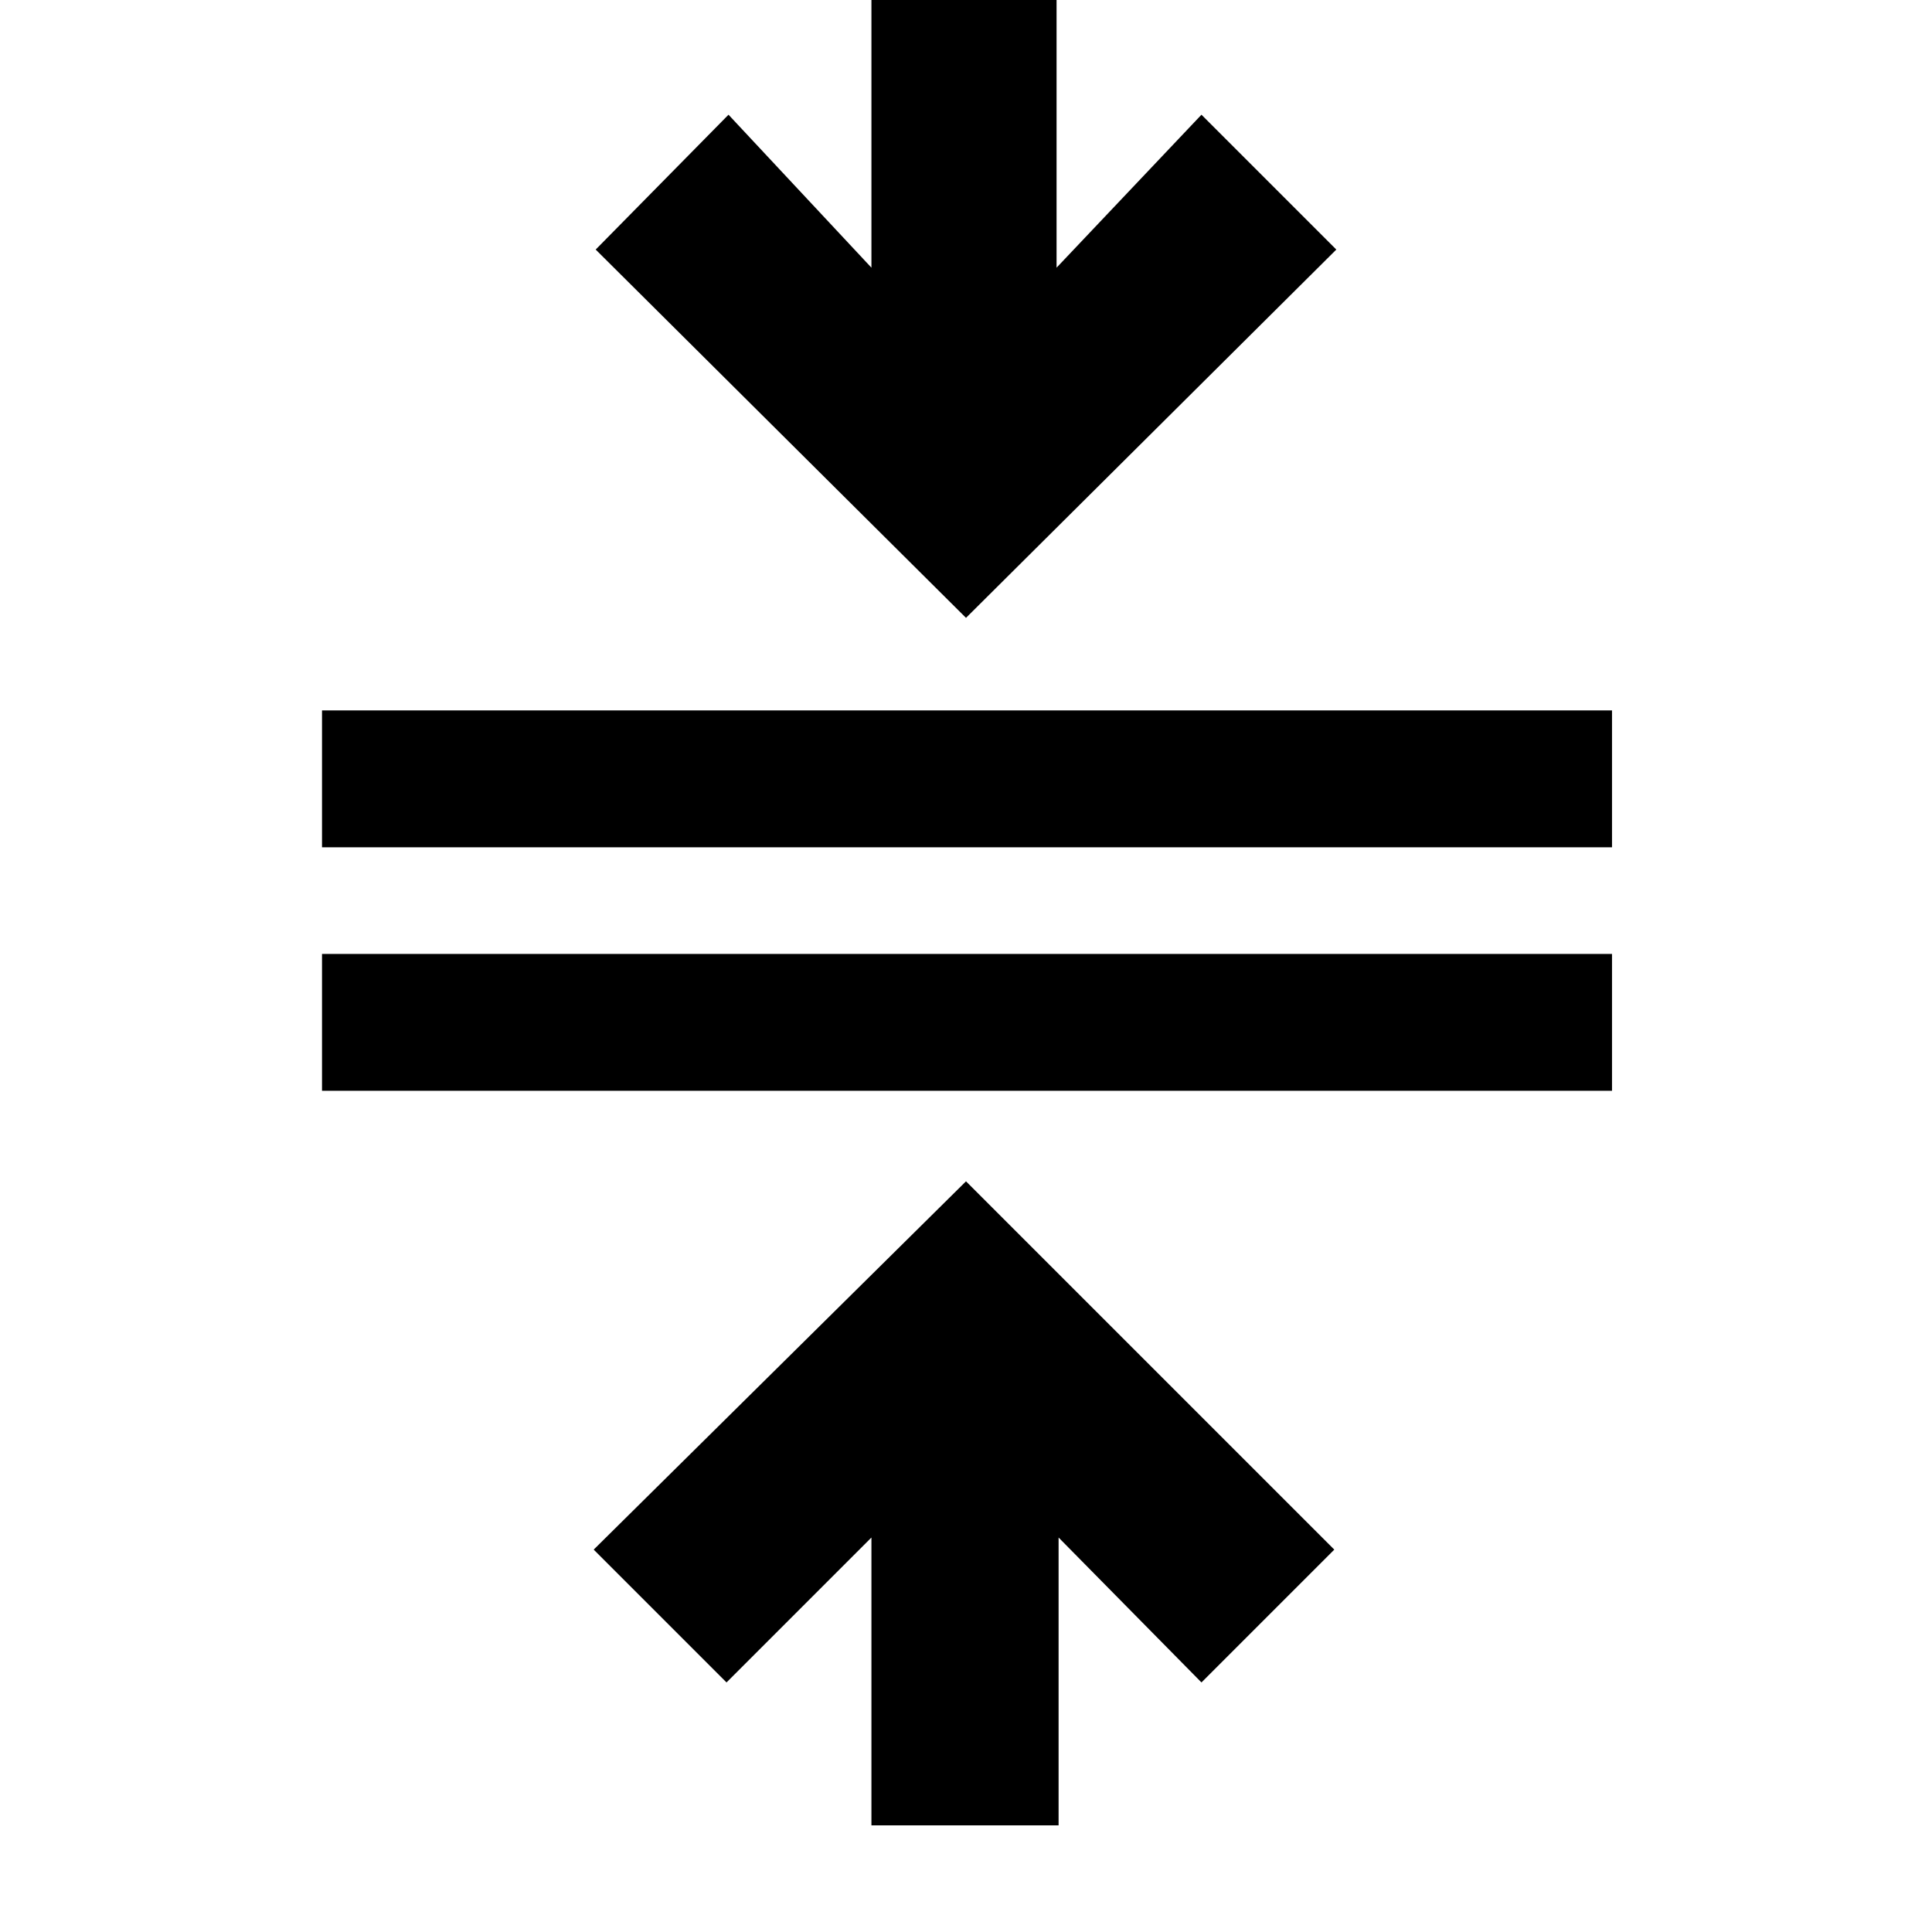 <svg xmlns="http://www.w3.org/2000/svg" height="40" width="40"><path d="M18.042 37.792v-5.959l-3 3-2.75-2.75L20 24.458l7.625 7.625-2.75 2.75-2.958-3v5.959ZM6.667 22.583V19.75h26.708v2.833Zm0-5.041v-2.834h26.708v2.834ZM20 12.792l-7.667-7.625 2.75-2.792 2.959 3.167V-.5h3.833v6.042l3-3.167 2.792 2.792Z"/></svg>